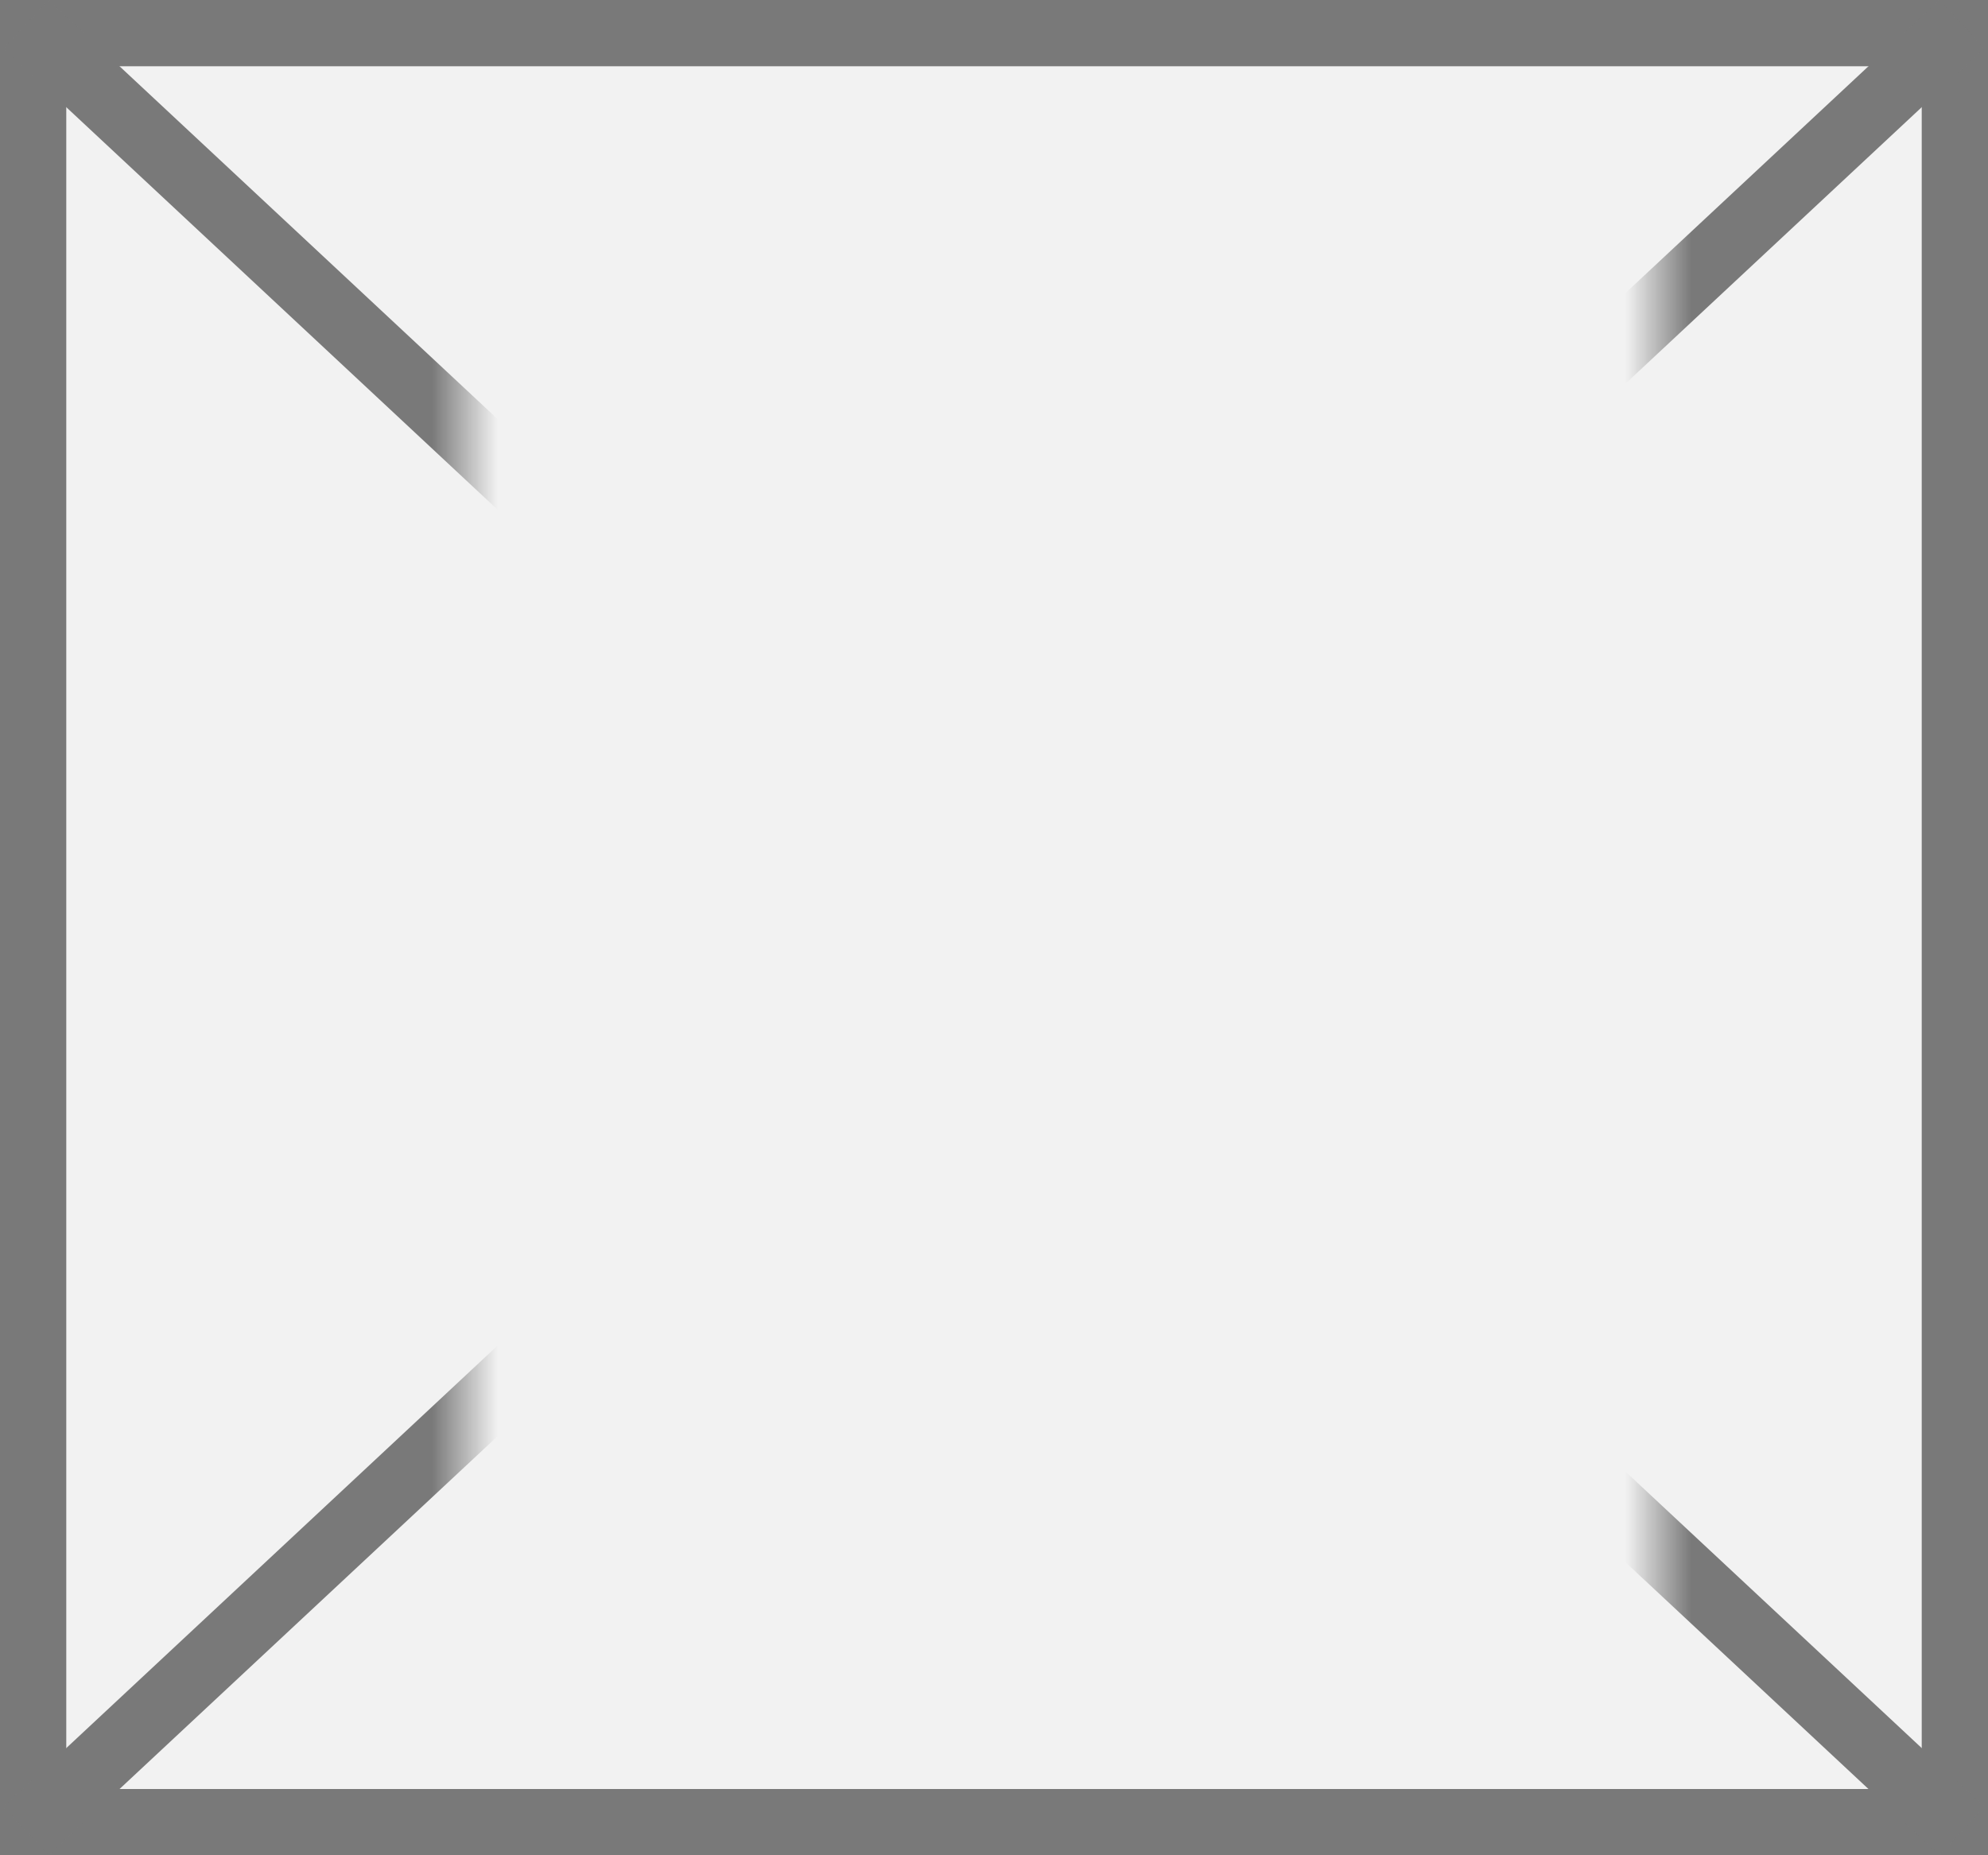 ﻿<?xml version="1.0" encoding="utf-8"?>
<svg version="1.1" xmlns:xlink="http://www.w3.org/1999/xlink" width="30px" height="28px" xmlns="http://www.w3.org/2000/svg">
  <rect width="100%" height="100%" fill="#333333" stroke="none"/>
  <defs>
    <mask fill="white" id="clip472">
      <path d="M 2580 149  L 2598 149  L 2598 174  L 2580 174  Z M 2573 146  L 2603 146  L 2603 174  L 2573 174  Z " fill-rule="evenodd" />
    </mask>
  </defs>
  <g transform="matrix(1 0 0 1 -2573 -146 )">
    <path d="M 2573.5 146.5  L 2602.5 146.5  L 2602.5 173.5  L 2573.5 173.5  L 2573.5 146.5  Z " fill-rule="nonzero" fill="#f2f2f2" stroke="none" />
    <path d="M 2573.5 146.5  L 2602.5 146.5  L 2602.5 173.5  L 2573.5 173.5  L 2573.5 146.5  Z " stroke-width="1" stroke="#797979" fill="none" />
    <path d="M 2573.392 146.366  L 2602.608 173.634  M 2602.608 146.366  L 2573.392 173.634  " stroke-width="1" stroke="#797979" fill="none" mask="url(#clip472)" />
  </g>
</svg>
